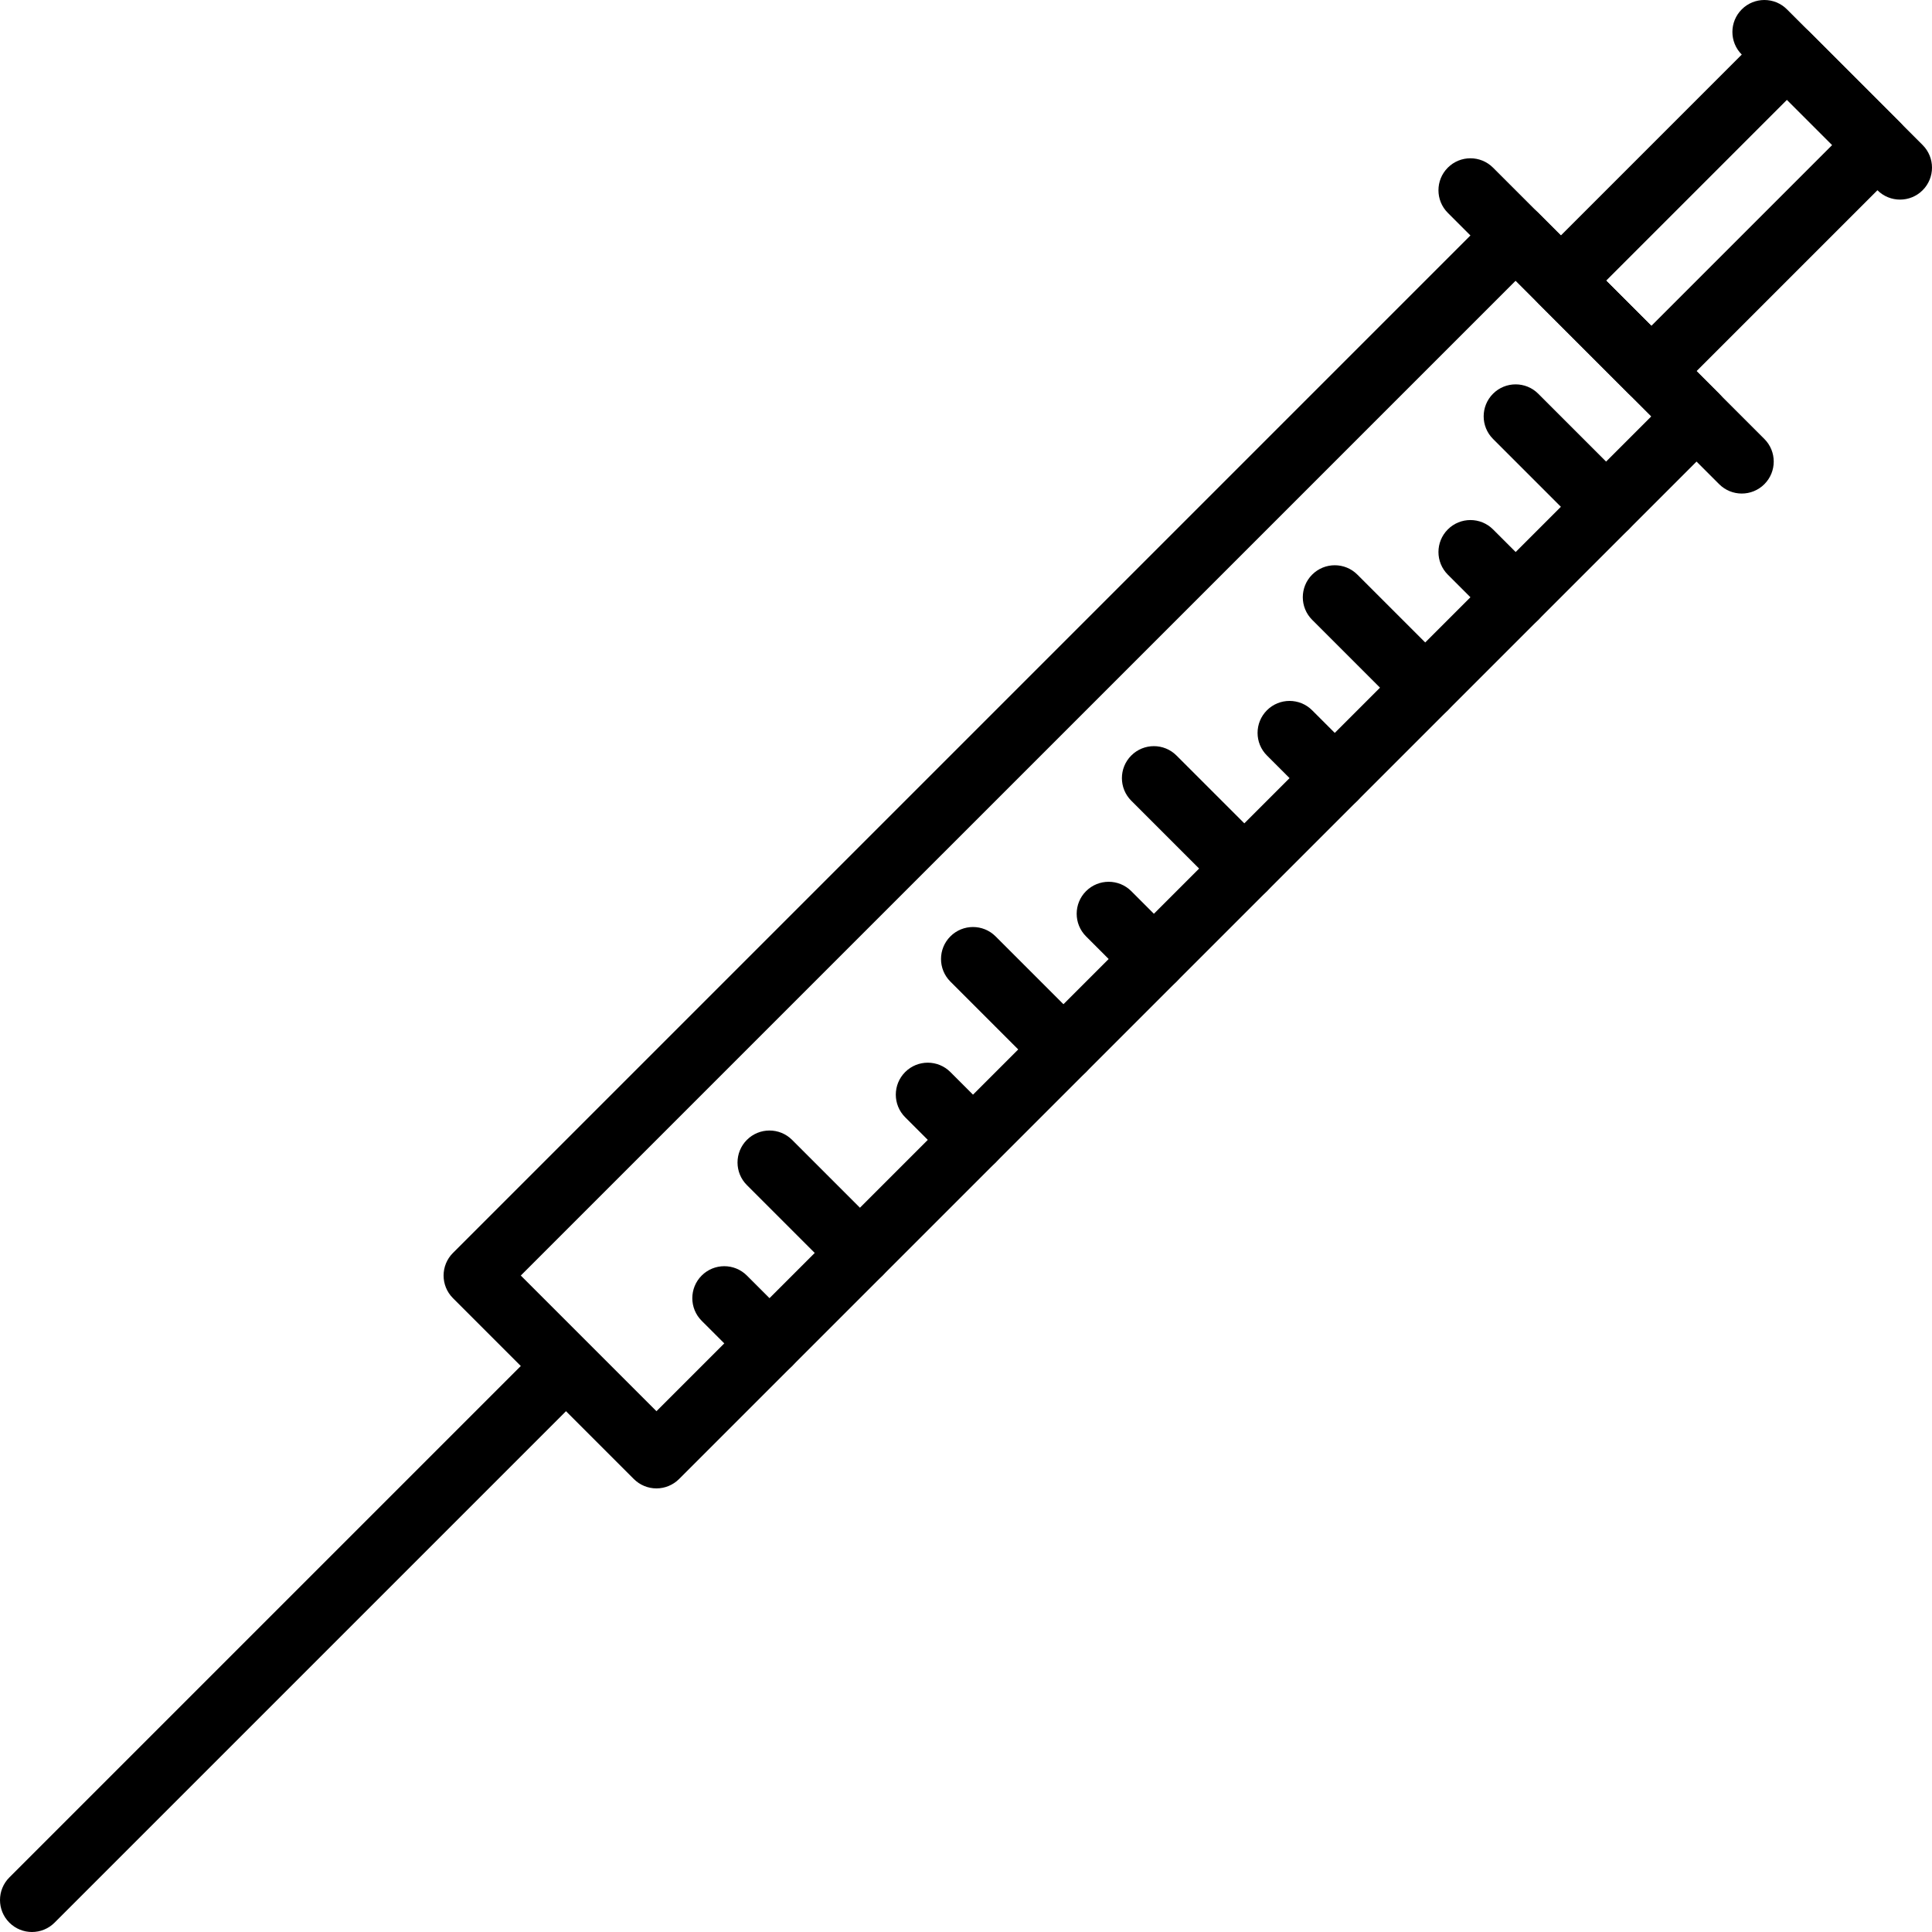 <?xml version="1.0" encoding="iso-8859-1"?>
<!-- Generator: Adobe Illustrator 19.0.0, SVG Export Plug-In . SVG Version: 6.00 Build 0)  -->
<svg version="1.1" id="Capa_1" xmlns="http://www.w3.org/2000/svg" xmlns:xlink="http://www.w3.org/1999/xlink" x="0px" y="0px"
	 viewBox="0 0 206.233 206.233" style="enable-background:new 0 0 206.233 206.233;" xml:space="preserve">
<g>
	<g>
		<path d="M183.513,42.03L164.203,22.72c-1.331-1.333-3.495-1.333-4.826,0L48.351,133.746c-1.333,1.333-1.333,3.494,0,4.826
			l19.308,19.309c0.64,0.64,1.509,1,2.413,1c0.906,0,1.773-0.36,2.415-1L183.513,46.856c0.64-0.64,1-1.509,1-2.413
			S184.153,42.67,183.513,42.03z M70.074,150.64l-14.481-14.481L161.792,29.962l14.481,14.481L70.074,150.64z"/>
	</g>
</g>
<g>
	<g>
		<path d="M188.339,46.858l-28.964-28.962c-1.333-1.333-3.495-1.333-4.826,0c-1.333,1.333-1.333,3.494,0,4.826l28.964,28.962
			c0.667,0.667,1.539,1,2.413,1c0.872,0,1.748-0.334,2.413-1C189.672,50.351,189.672,48.191,188.339,46.858z"/>
	</g>
</g>
<g>
	<g>
		<path d="M202.82,13.068l-9.655-9.655c-1.331-1.333-3.495-1.333-4.826,0l-24.136,24.136c-1.333,1.333-1.333,3.494,0,4.826
			l9.655,9.655c0.666,0.667,1.539,1,2.413,1c0.874,0,1.748-0.333,2.413-1l24.136-24.136C204.153,16.561,204.153,14.4,202.82,13.068z
			 M176.271,34.788l-4.826-4.826l19.307-19.308l4.826,4.826L176.271,34.788z"/>
	</g>
</g>
<g>
	<g>
		<path d="M205.233,15.481L190.752,1c-1.331-1.333-3.495-1.333-4.826,0c-1.333,1.333-1.333,3.494,0,4.826l14.481,14.481
			c0.666,0.667,1.539,1,2.413,1c0.874,0,1.748-0.333,2.413-1C206.566,18.974,206.566,16.814,205.233,15.481z"/>
	</g>
</g>
<g>
	<g>
		<path d="M173.856,51.684l-9.655-9.655c-1.331-1.333-3.495-1.333-4.826,0c-1.333,1.333-1.333,3.494,0,4.826l9.655,9.655
			c0.666,0.667,1.539,1,2.413,1s1.748-0.333,2.413-1C175.189,55.178,175.189,53.017,173.856,51.684z"/>
	</g>
</g>
<g>
	<g>
		<path d="M164.205,61.339l-4.828-4.826c-1.335-1.333-3.495-1.333-4.828,0c-1.333,1.335-1.333,3.495,0,4.828l4.828,4.826
			c0.667,0.666,1.539,0.998,2.413,0.998c0.872,0,1.748-0.333,2.415-0.998C165.538,64.832,165.538,62.672,164.205,61.339z"/>
	</g>
</g>
<g>
	<g>
		<path d="M154.549,70.993l-9.655-9.655c-1.331-1.333-3.495-1.333-4.826,0c-1.333,1.333-1.333,3.494,0,4.826l9.655,9.655
			c0.666,0.667,1.539,1,2.413,1c0.874,0,1.748-0.334,2.413-1C155.882,74.487,155.882,72.326,154.549,70.993z"/>
	</g>
</g>
<g>
	<g>
		<path d="M144.894,80.648l-4.828-4.828c-1.331-1.333-3.495-1.333-4.826,0c-1.333,1.333-1.333,3.494,0,4.826l4.828,4.828
			c0.666,0.667,1.539,1,2.413,1c0.874,0,1.748-0.333,2.413-1C146.227,84.142,146.227,81.981,144.894,80.648z"/>
	</g>
</g>
<g>
	<g>
		<path d="M135.24,90.303l-9.655-9.655c-1.331-1.333-3.495-1.333-4.826,0c-1.333,1.333-1.333,3.494,0,4.826l9.655,9.655
			c0.666,0.667,1.539,1,2.413,1c0.874,0,1.748-0.335,2.413-1C136.572,93.796,136.572,91.636,135.24,90.303z"/>
	</g>
</g>
<g>
	<g>
		<path d="M125.585,99.954l-4.826-4.828c-1.335-1.333-3.495-1.331-4.828,0c-1.333,1.335-1.333,3.495,0,4.828l4.826,4.828
			c0.667,0.667,1.541,1,2.415,1s1.748-0.333,2.413-1C126.918,103.447,126.918,101.287,125.585,99.954z"/>
	</g>
</g>
<g>
	<g>
		<path d="M115.93,109.61l-9.655-9.655c-1.331-1.333-3.495-1.333-4.826,0c-1.333,1.333-1.333,3.494,0,4.826l9.655,9.655
			c0.666,0.667,1.539,1,2.413,1c0.874,0,1.748-0.333,2.413-1C117.263,113.104,117.263,110.943,115.93,109.61z"/>
	</g>
</g>
<g>
	<g>
		<path d="M106.277,119.265l-4.828-4.828c-1.331-1.333-3.495-1.333-4.826,0c-1.333,1.333-1.333,3.494,0,4.826l4.828,4.828
			c0.666,0.667,1.539,1,2.413,1c0.872,0,1.748-0.333,2.413-1C107.61,122.758,107.61,120.598,106.277,119.265z"/>
	</g>
</g>
<g>
	<g>
		<path d="M94.208,131.333l-9.655-9.655c-1.331-1.333-3.495-1.333-4.826,0c-1.333,1.333-1.333,3.494,0,4.826l9.655,9.655
			c0.666,0.667,1.539,1,2.413,1c0.874,0,1.748-0.333,2.413-1C95.541,134.826,95.541,132.666,94.208,131.333z"/>
	</g>
</g>
<g>
	<g>
		<path d="M84.557,140.987l-4.828-4.826c-1.335-1.333-3.495-1.333-4.828,0c-1.333,1.335-1.333,3.495,0,4.828l4.828,4.826
			c0.667,0.666,1.539,0.998,2.413,0.998c0.872,0,1.748-0.333,2.415-0.998C85.89,144.481,85.89,142.32,84.557,140.987z"/>
	</g>
</g>
<g>
	<g>
		<path d="M62.146,144.087c-1.331-1.333-3.495-1.333-4.826,0L1,200.407c-1.333,1.333-1.333,3.494,0,4.826
			c0.666,0.667,1.539,1,2.413,1c0.874,0,1.748-0.333,2.413-1l56.32-56.32C63.479,147.58,63.479,145.42,62.146,144.087z"/>
	</g>
</g>
<g>
</g>
<g>
</g>
<g>
</g>
<g>
</g>
<g>
</g>
<g>
</g>
<g>
</g>
<g>
</g>
<g>
</g>
<g>
</g>
<g>
</g>
<g>
</g>
<g>
</g>
<g>
</g>
<g>
</g>
</svg>
